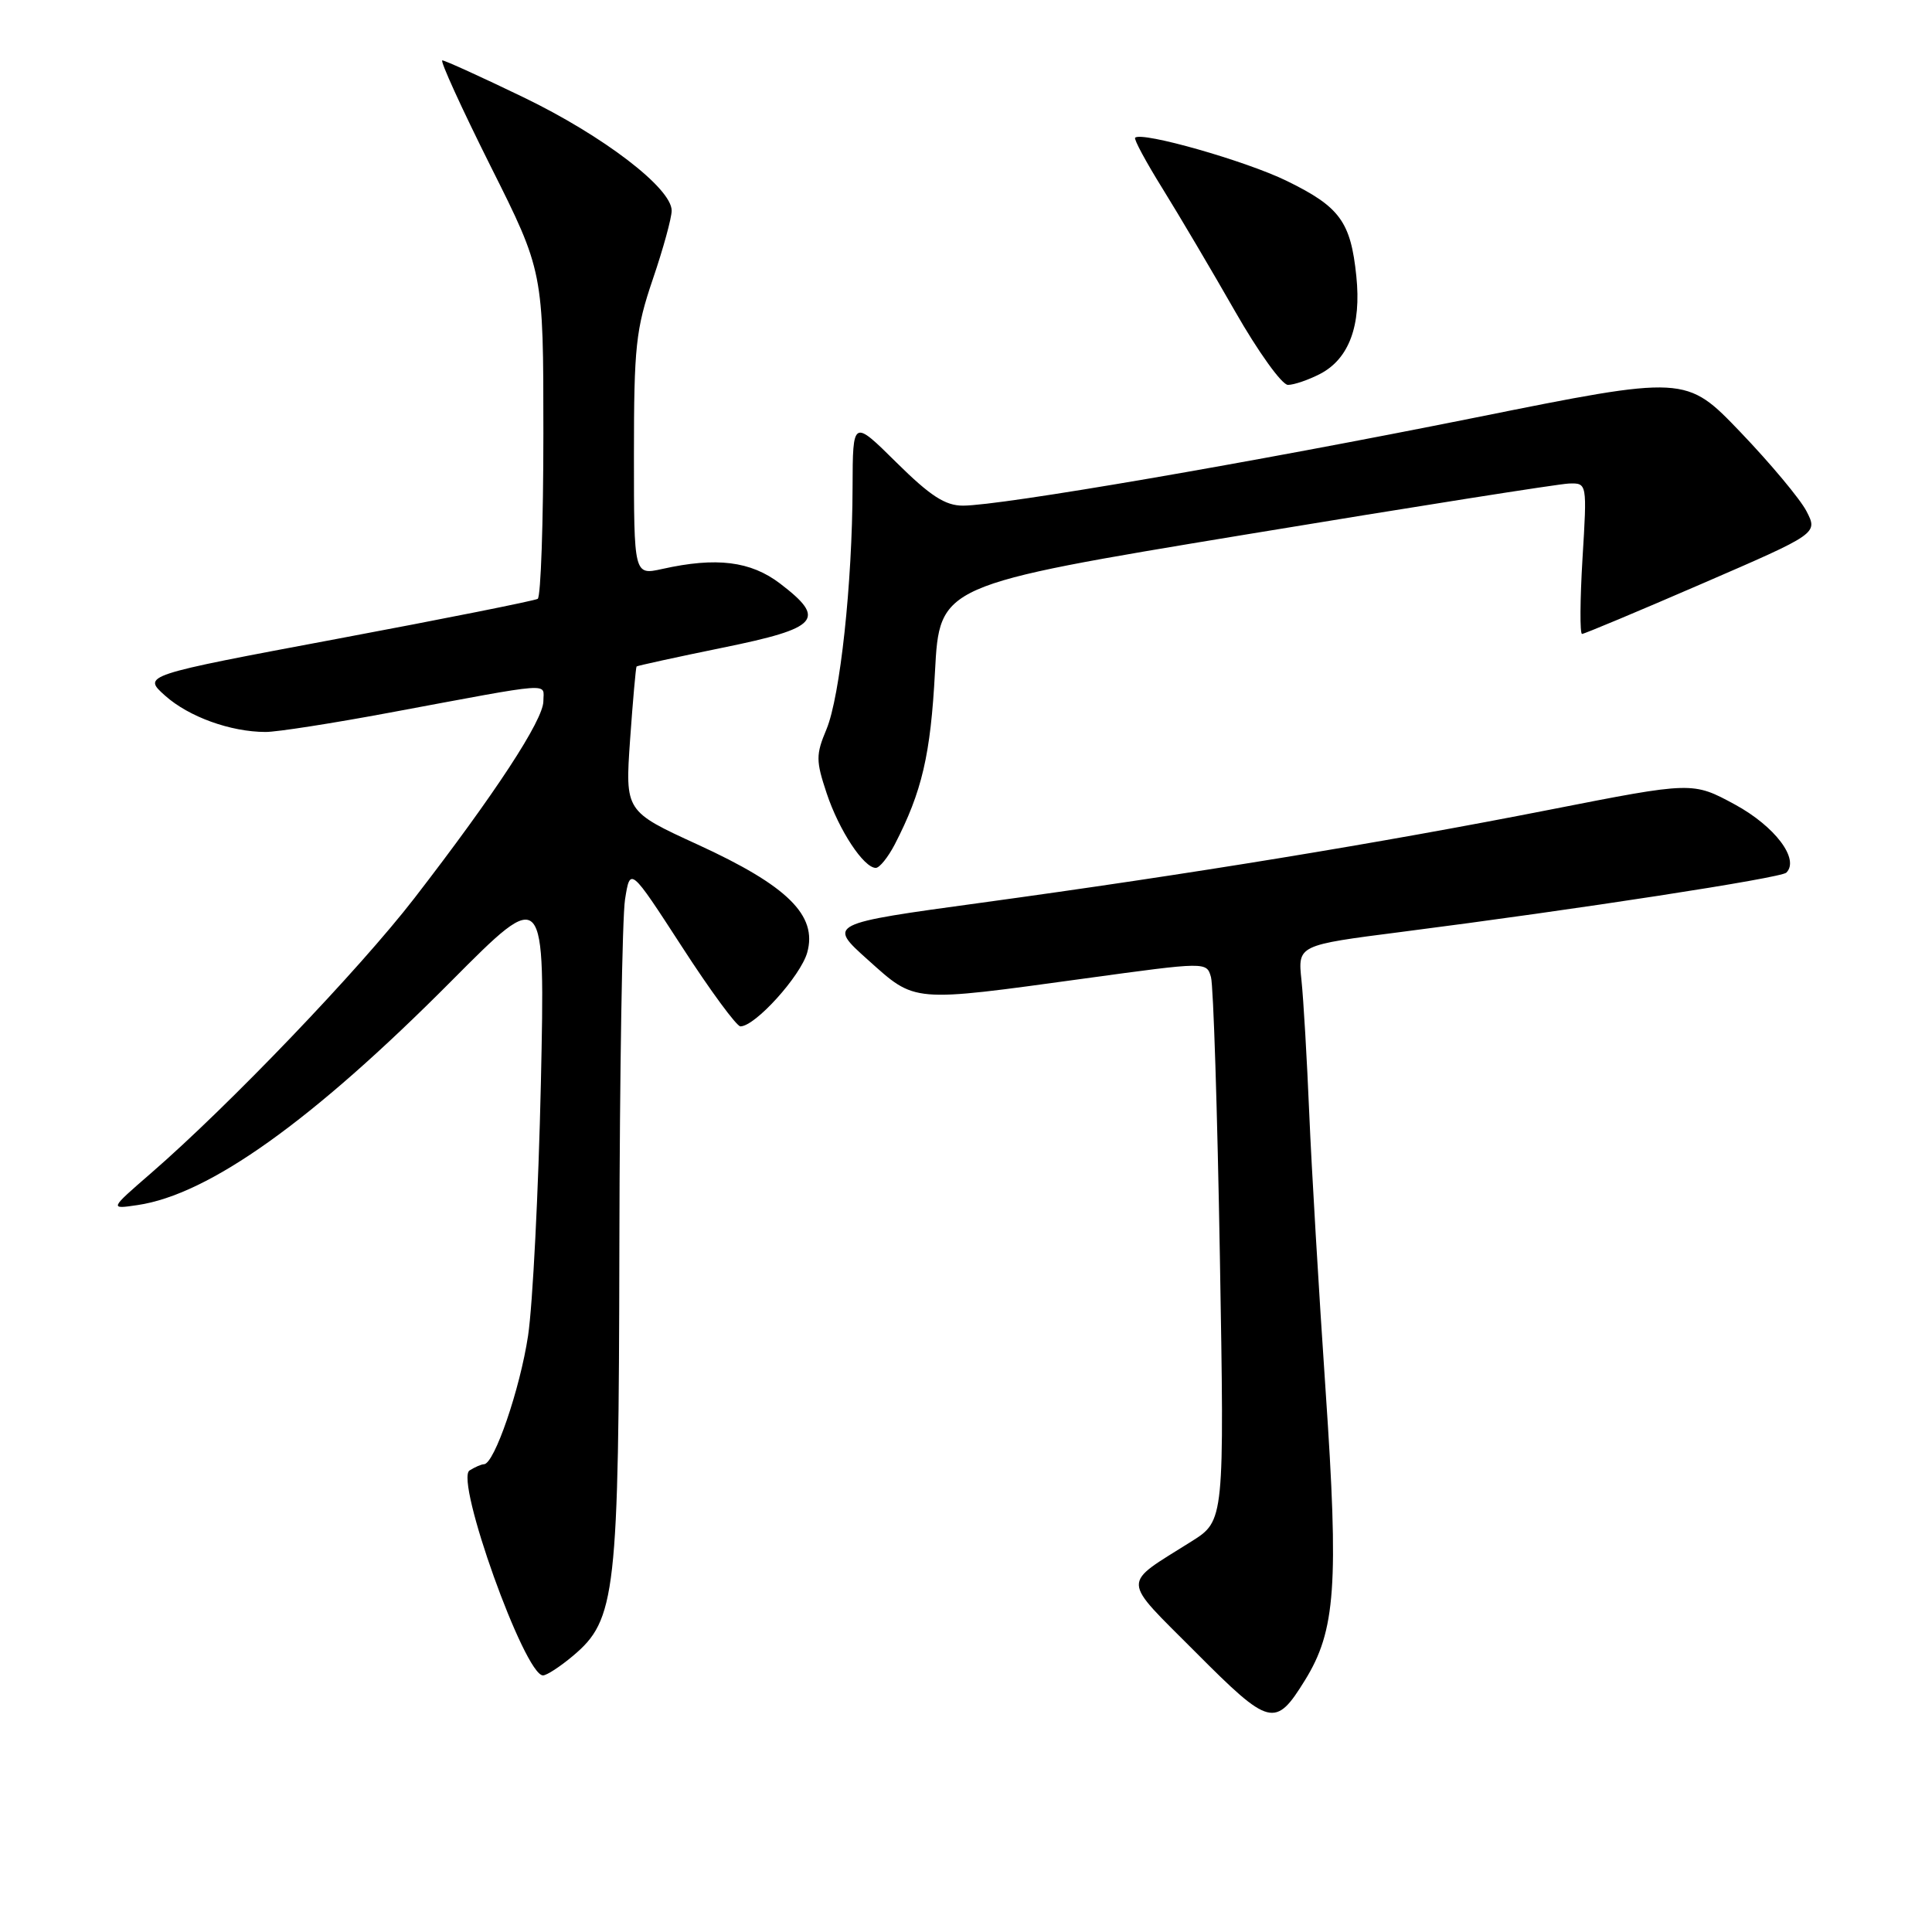 <?xml version="1.0" encoding="UTF-8" standalone="no"?>
<!DOCTYPE svg PUBLIC "-//W3C//DTD SVG 1.1//EN" "http://www.w3.org/Graphics/SVG/1.1/DTD/svg11.dtd" >
<svg xmlns="http://www.w3.org/2000/svg" xmlns:xlink="http://www.w3.org/1999/xlink" version="1.1" viewBox="0 0 256 256">
 <g >
 <path fill="currentColor"
d=" M 172.92 222.63 C 176.98 216.06 177.41 210.08 175.65 184.27 C 174.76 171.20 173.78 154.65 173.48 147.50 C 173.18 140.35 172.72 132.42 172.45 129.87 C 171.96 125.24 171.96 125.24 185.73 123.48 C 209.07 120.49 235.99 116.34 236.70 115.63 C 238.48 113.85 235.20 109.50 229.90 106.61 C 224.29 103.57 224.29 103.57 205.40 107.28 C 182.72 111.74 157.70 115.83 130.08 119.61 C 109.66 122.40 109.66 122.40 115.02 127.20 C 121.36 132.88 120.66 132.82 143.69 129.66 C 159.88 127.44 159.88 127.44 160.46 129.47 C 160.78 130.59 161.31 147.25 161.64 166.50 C 162.24 201.50 162.24 201.50 157.87 204.25 C 148.51 210.15 148.46 208.92 158.46 218.96 C 168.26 228.80 168.99 228.99 172.92 222.63 Z  M 75.91 219.42 C 81.62 214.62 81.99 211.35 82.07 165.07 C 82.11 142.21 82.45 121.56 82.82 119.18 C 83.50 114.87 83.50 114.87 90.35 125.43 C 94.11 131.25 97.61 136.00 98.11 136.00 C 100.06 136.00 106.08 129.34 106.96 126.22 C 108.34 121.29 104.36 117.37 92.45 111.91 C 82.83 107.50 82.83 107.50 83.49 98.01 C 83.86 92.78 84.25 88.42 84.35 88.31 C 84.46 88.21 89.60 87.08 95.77 85.82 C 108.53 83.22 109.57 82.06 103.36 77.32 C 99.46 74.35 94.93 73.79 87.75 75.39 C 84.00 76.22 84.00 76.22 84.00 60.29 C 84.00 45.91 84.25 43.63 86.50 37.00 C 87.88 32.96 89.00 28.87 89.00 27.91 C 89.00 24.93 79.94 18.00 69.36 12.89 C 63.79 10.20 58.95 8.00 58.61 8.00 C 58.27 8.00 61.14 14.29 64.99 21.99 C 72.00 35.97 72.00 35.97 72.00 57.43 C 72.00 69.23 71.66 79.09 71.25 79.35 C 70.83 79.60 58.88 81.99 44.68 84.65 C 18.87 89.49 18.87 89.49 21.88 92.18 C 25.01 94.98 30.55 96.98 35.18 96.99 C 36.66 97.00 44.08 95.84 51.68 94.42 C 73.80 90.30 72.00 90.43 72.00 92.91 C 72.00 95.40 65.60 105.17 54.92 119.00 C 47.59 128.49 30.38 146.46 20.00 155.46 C 14.50 160.23 14.50 160.23 18.22 159.68 C 27.70 158.29 41.40 148.51 59.80 130.00 C 72.23 117.50 72.23 117.50 71.67 143.50 C 71.35 157.80 70.59 172.88 69.97 177.00 C 68.90 184.08 65.50 193.98 64.13 194.02 C 63.78 194.02 62.93 194.40 62.22 194.84 C 60.24 196.10 69.51 222.00 71.95 222.00 C 72.44 222.00 74.22 220.84 75.91 219.42 Z  M 118.56 111.89 C 122.17 104.90 123.31 100.02 123.89 89.01 C 124.50 77.53 124.50 77.53 165.00 70.84 C 187.28 67.16 206.58 64.11 207.90 64.07 C 210.30 64.00 210.30 64.00 209.69 74.00 C 209.36 79.50 209.33 84.00 209.63 84.00 C 209.92 84.00 217.08 81.00 225.53 77.34 C 240.89 70.69 240.89 70.69 239.37 67.74 C 238.53 66.12 234.59 61.41 230.62 57.26 C 223.39 49.72 223.39 49.72 195.45 55.34 C 165.78 61.30 132.63 67.00 127.59 67.00 C 125.24 67.00 123.26 65.71 118.78 61.28 C 113.00 55.56 113.00 55.56 112.97 64.53 C 112.94 77.31 111.32 92.30 109.51 96.64 C 108.10 100.00 108.10 100.80 109.54 105.12 C 111.17 110.02 114.45 115.00 116.05 115.00 C 116.54 115.00 117.67 113.60 118.56 111.89 Z  M 174.91 49.55 C 178.75 47.56 180.40 43.13 179.72 36.59 C 178.98 29.38 177.54 27.41 170.50 23.97 C 165.08 21.32 151.28 17.39 150.41 18.25 C 150.22 18.44 151.87 21.50 154.08 25.05 C 156.28 28.60 160.59 35.89 163.65 41.25 C 166.71 46.61 169.86 51.00 170.66 51.00 C 171.45 51.00 173.36 50.35 174.91 49.55 Z "/>
</g>
</svg>